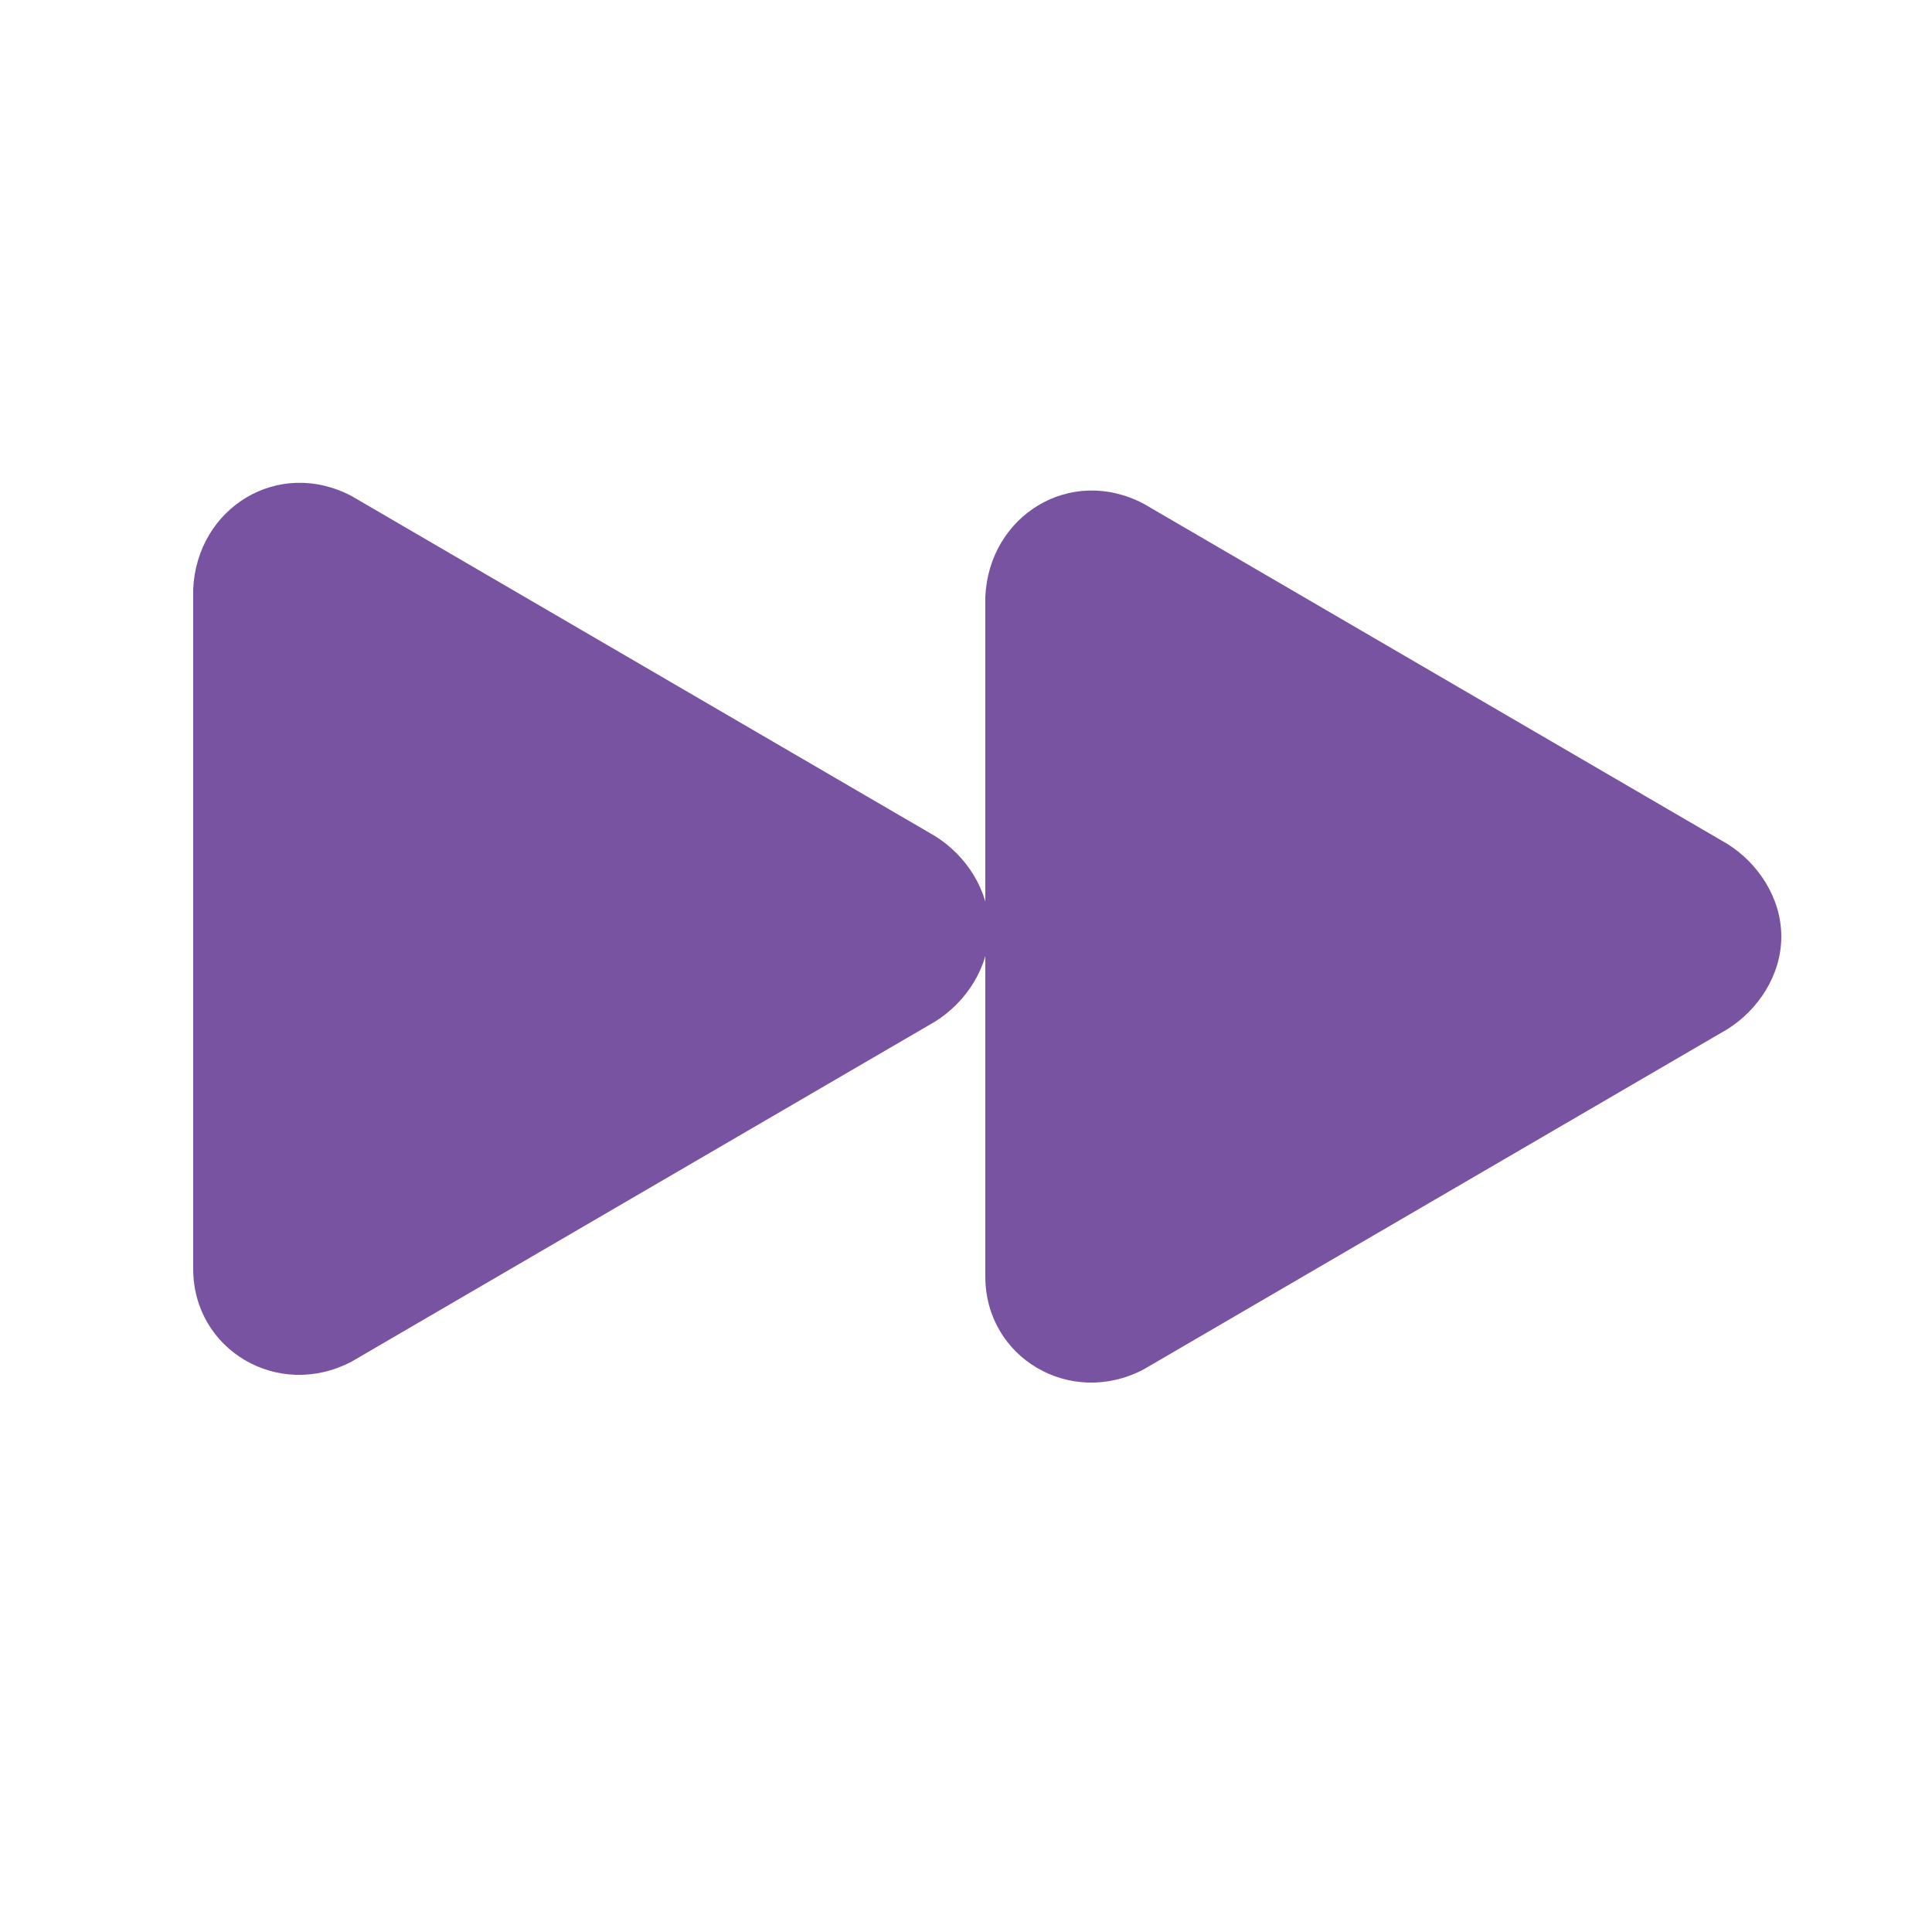 <?xml version="1.0" encoding="utf-8"?>
<!-- Generator: Adobe Illustrator 25.2.3, SVG Export Plug-In . SVG Version: 6.00 Build 0)  -->
<svg version="1.1" id="Layer_1" xmlns="http://www.w3.org/2000/svg" xmlns:xlink="http://www.w3.org/1999/xlink" x="0px" y="0px"
	 viewBox="0 0 50 50" style="enable-background:new 0 0 50 50;" xml:space="preserve">
<style type="text/css">
	.st0{fill:#7853A2;}
</style>
<g transform="translate(0,-952.362)">
	<path class="st0" d="M5,985.2c0,2.1,2.2,3.4,4.1,2.4l15.1-8.8c0.8-0.5,1.4-1.4,1.4-2.4c0-1-0.6-1.9-1.4-2.4l-15.1-8.8
		c-1.9-1-4,0.3-4.1,2.4V985.2z"/>
</g>
<g transform="translate(0,-952.362)">
	<path class="st0" d="M25.5,985.4c0,2.1,2.2,3.4,4.1,2.4l15.1-8.8c0.8-0.5,1.4-1.4,1.4-2.4s-0.6-1.9-1.4-2.4l-15.1-8.8
		c-1.9-1-4,0.3-4.1,2.4V985.4z"/>
</g>
</svg>
